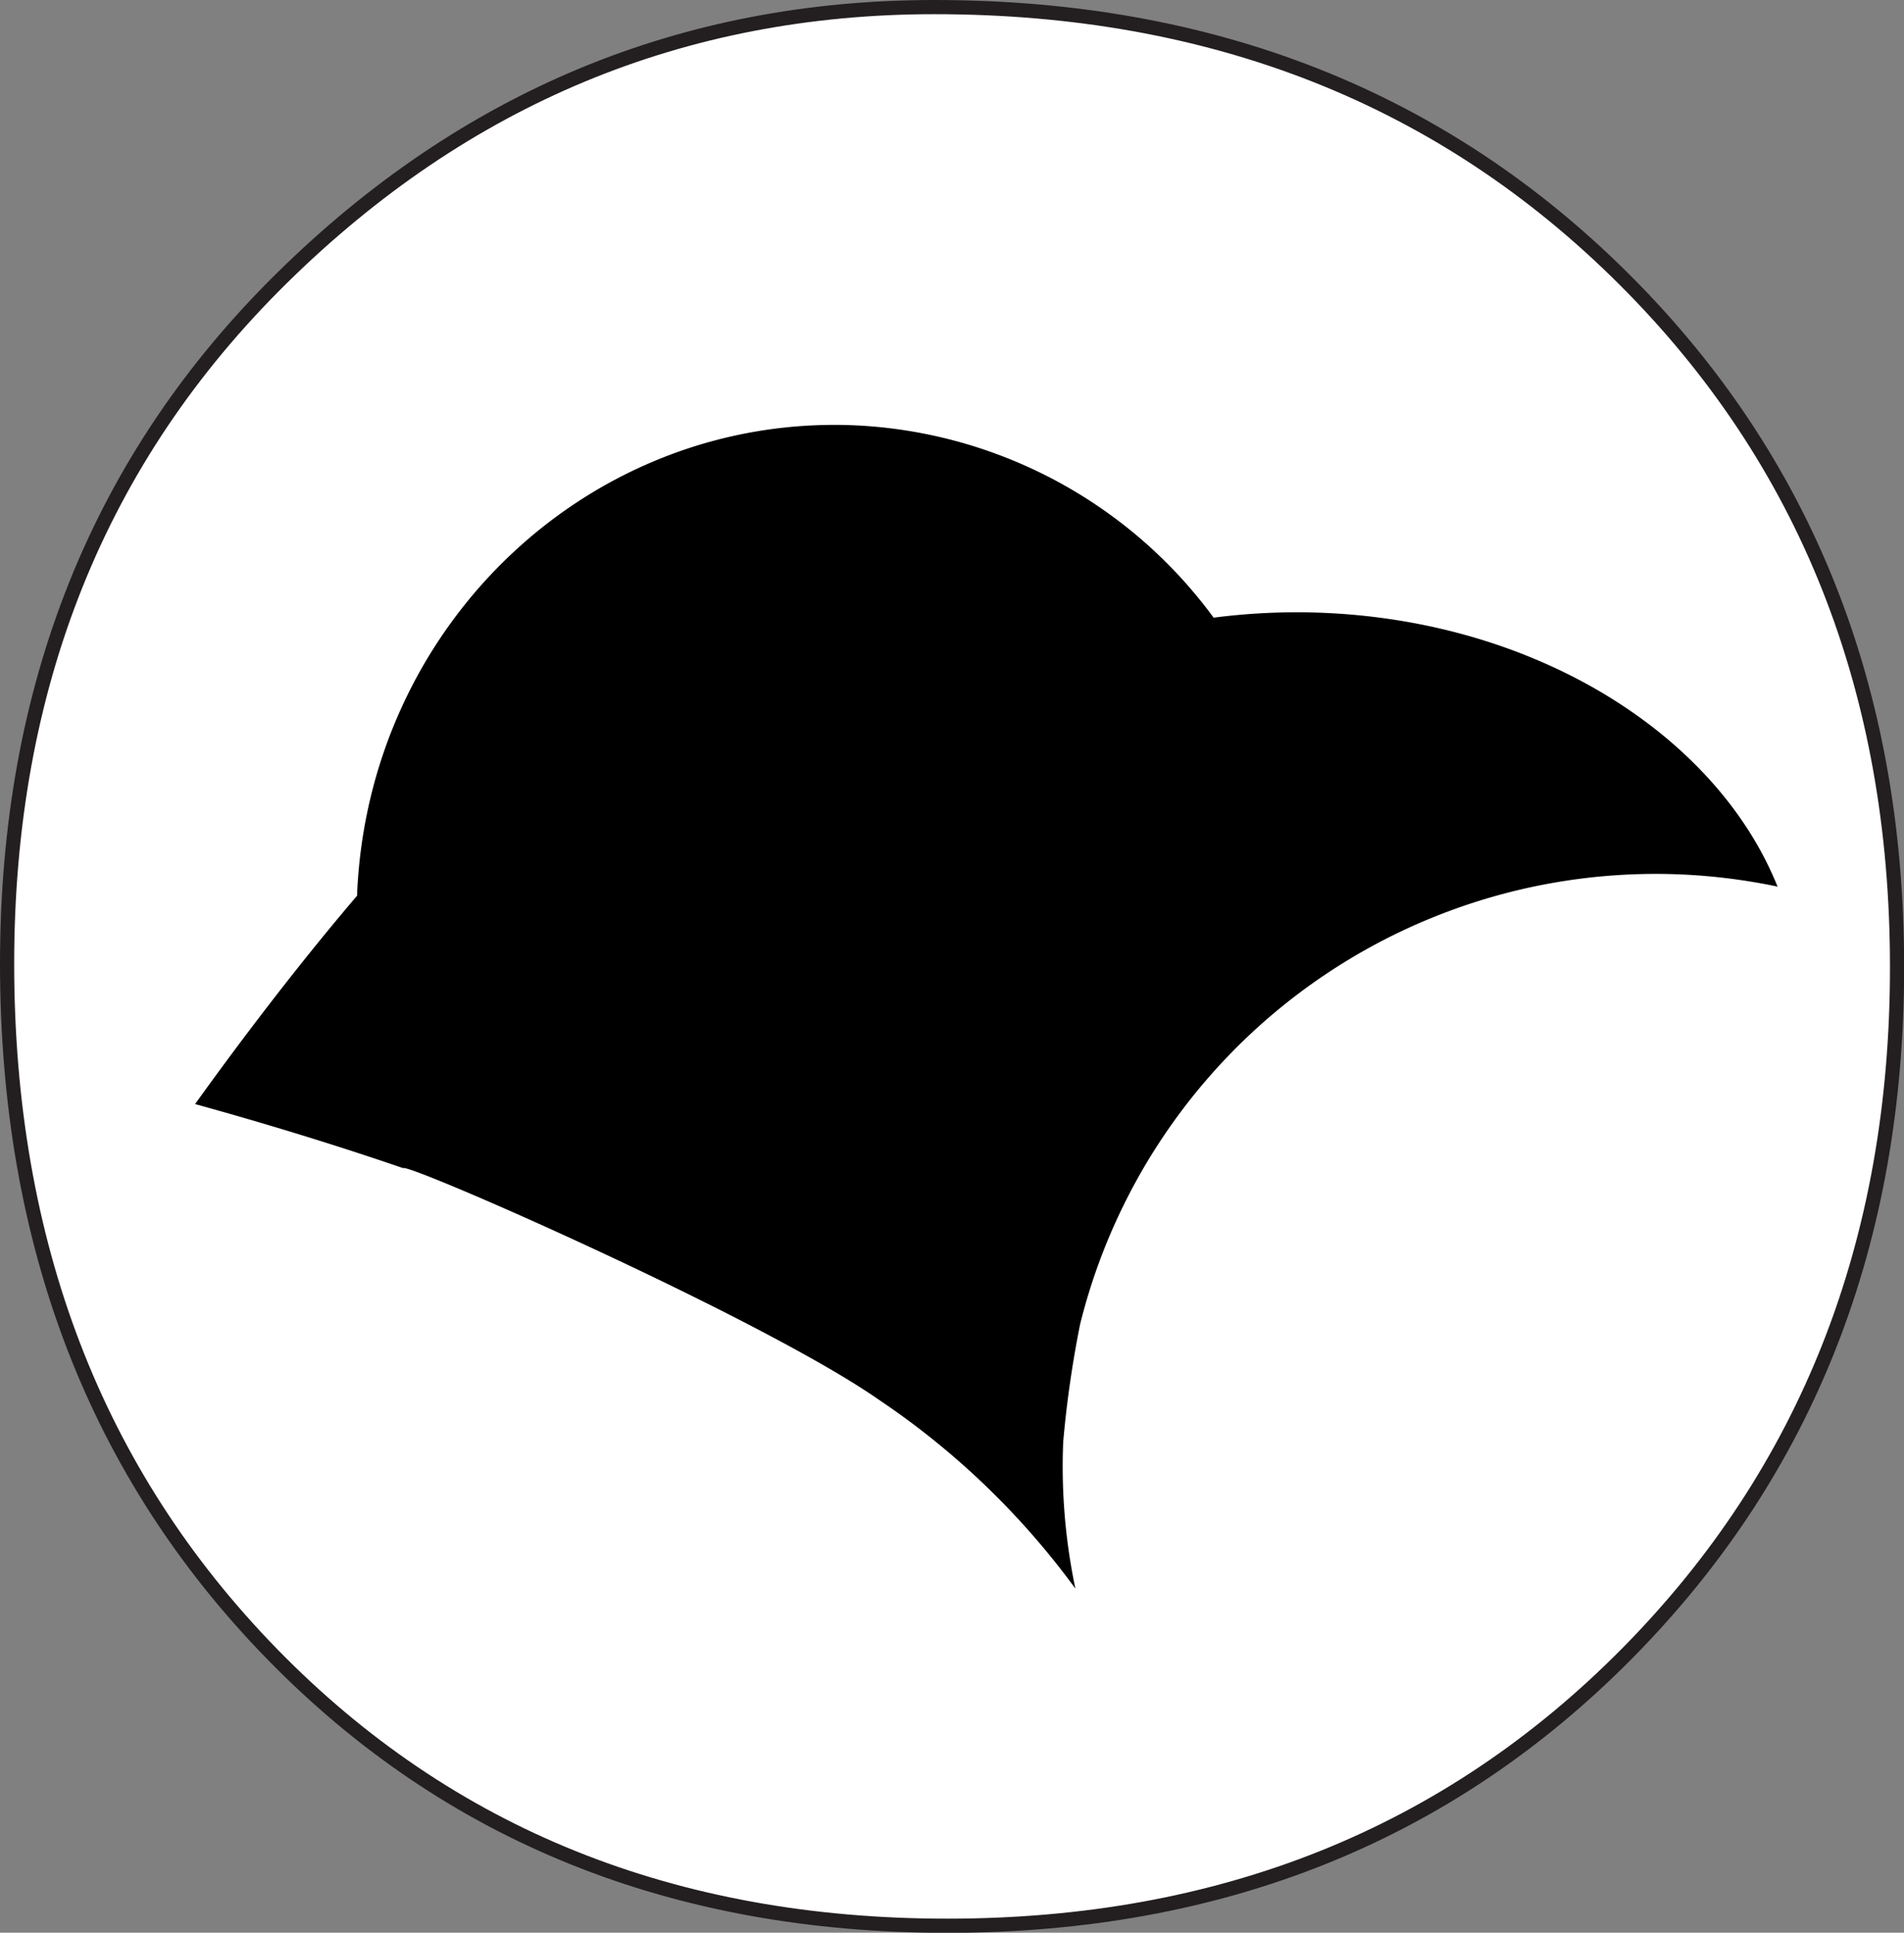 <svg xmlns="http://www.w3.org/2000/svg" viewBox="0 0 134.31 136.33"><rect x="0" y="0" width="134.31" height="136.33" fill="#808080" stroke="none"/><defs><style>.cls-1{fill:#fff;stroke:#231f20;stroke-miterlimit:10;}</style></defs><title>crow-shield</title><g id="Layer_2" data-name="Layer 2"><g id="Layer_3" data-name="Layer 3"><path class="cls-1" d="M.5,68Q.5,38.69,19.9,19.6T65.9.5q29.42,0,48.67,19.2t19.25,48.52q0,29.12-19,48.37t-48,19.25q-28.92,0-47.61-19.15T.5,68Z"/><path d="M93.37,43.23a45.49,45.49,0,0,0-7.76.34A33.26,33.26,0,0,0,60.25,30C41.69,29.23,26,44,25.19,63.07c0,0,0,.07,0,.11-3.59,4.21-7.47,9.19-11.43,14.7Q21.44,80,28.44,82.4C28.72,82,53.82,93,62.09,98.8a55.36,55.36,0,0,1,13.77,13.26A41.81,41.81,0,0,1,75,101.7a76,76,0,0,1,1.19-8.28,41.84,41.84,0,0,1,42.35-31.74,42.21,42.21,0,0,1,6.85.86C121.12,51.91,108.53,43.87,93.37,43.23Z"/></g></g></svg>